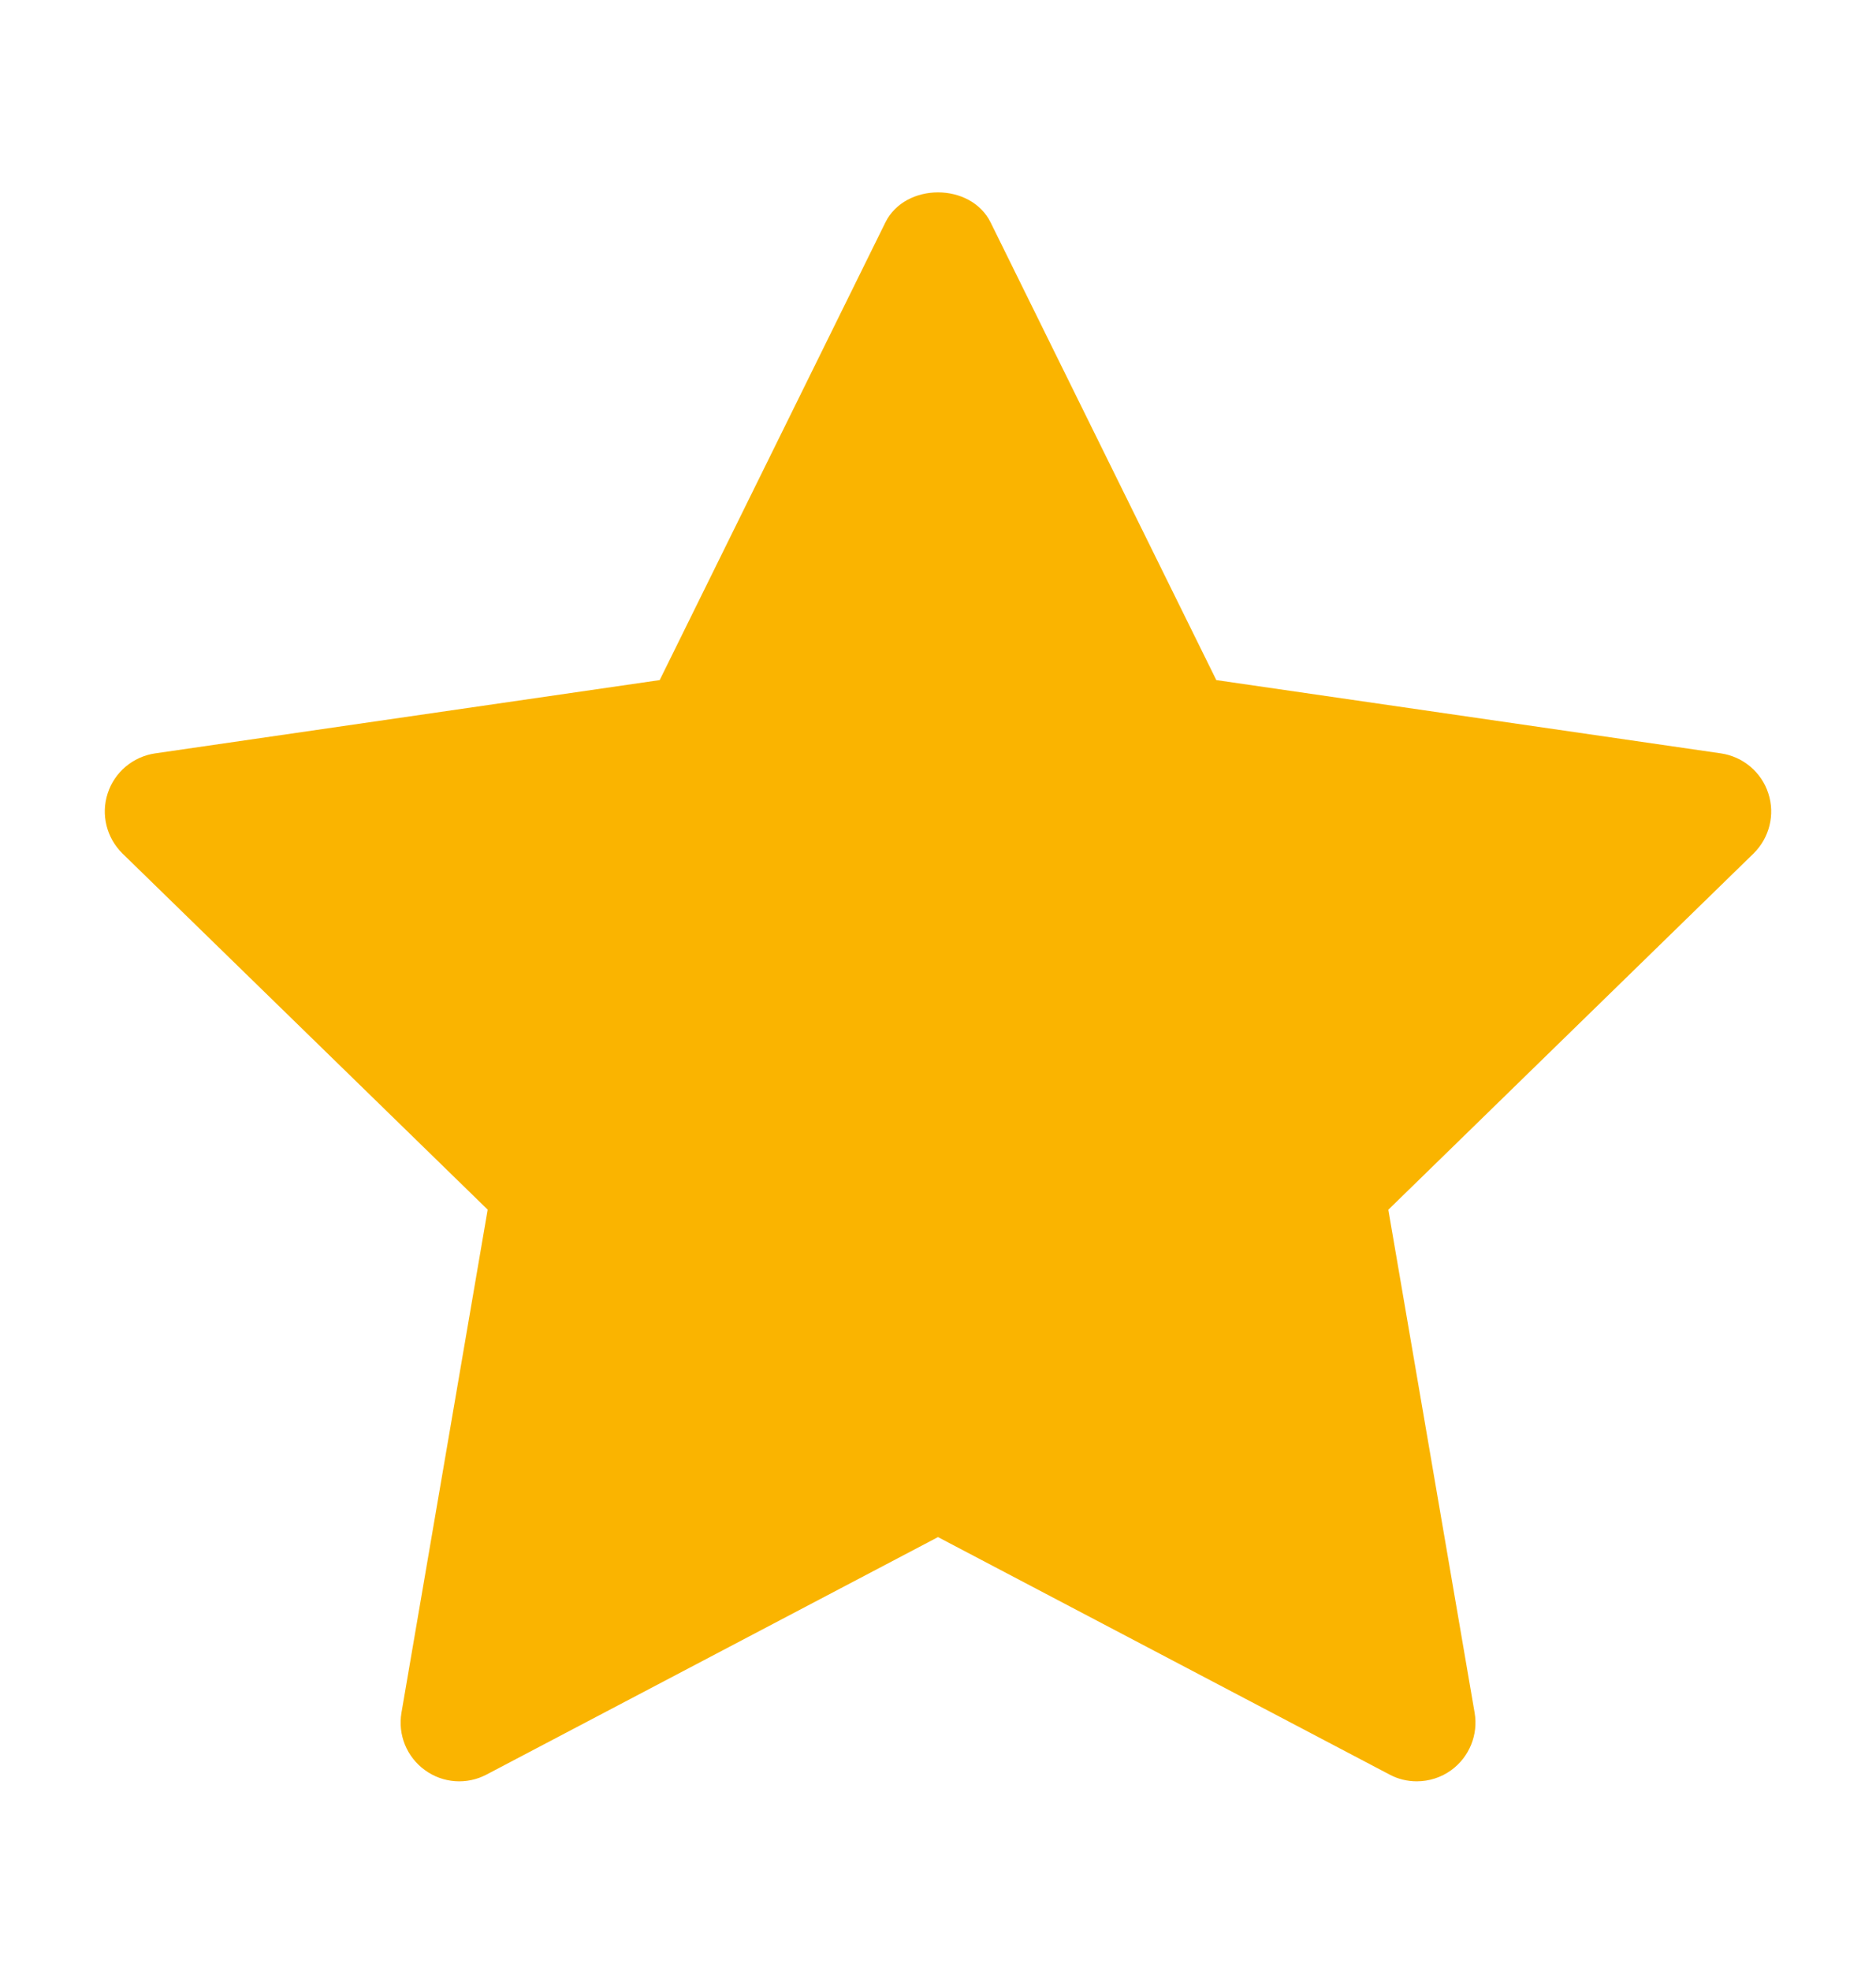 <svg width="20" height="21" viewBox="0 0 20 21" fill="none" xmlns="http://www.w3.org/2000/svg">
<path d="M18.694 9.094L14.801 12.889L15.721 18.249C15.761 18.483 15.664 18.72 15.472 18.86C15.363 18.939 15.234 18.979 15.104 18.979C15.005 18.979 14.905 18.956 14.814 18.907L10 16.377L5.187 18.907C4.977 19.018 4.721 19 4.529 18.859C4.336 18.719 4.24 18.483 4.28 18.248L5.199 12.888L1.306 9.094C1.136 8.927 1.074 8.679 1.148 8.453C1.221 8.227 1.417 8.062 1.653 8.027L7.033 7.246L9.439 2.37C9.65 1.943 10.35 1.943 10.561 2.37L12.967 7.246L18.348 8.027C18.583 8.062 18.779 8.227 18.852 8.453C18.926 8.679 18.864 8.927 18.694 9.094Z" fill="#FAB400"/>
</svg>
